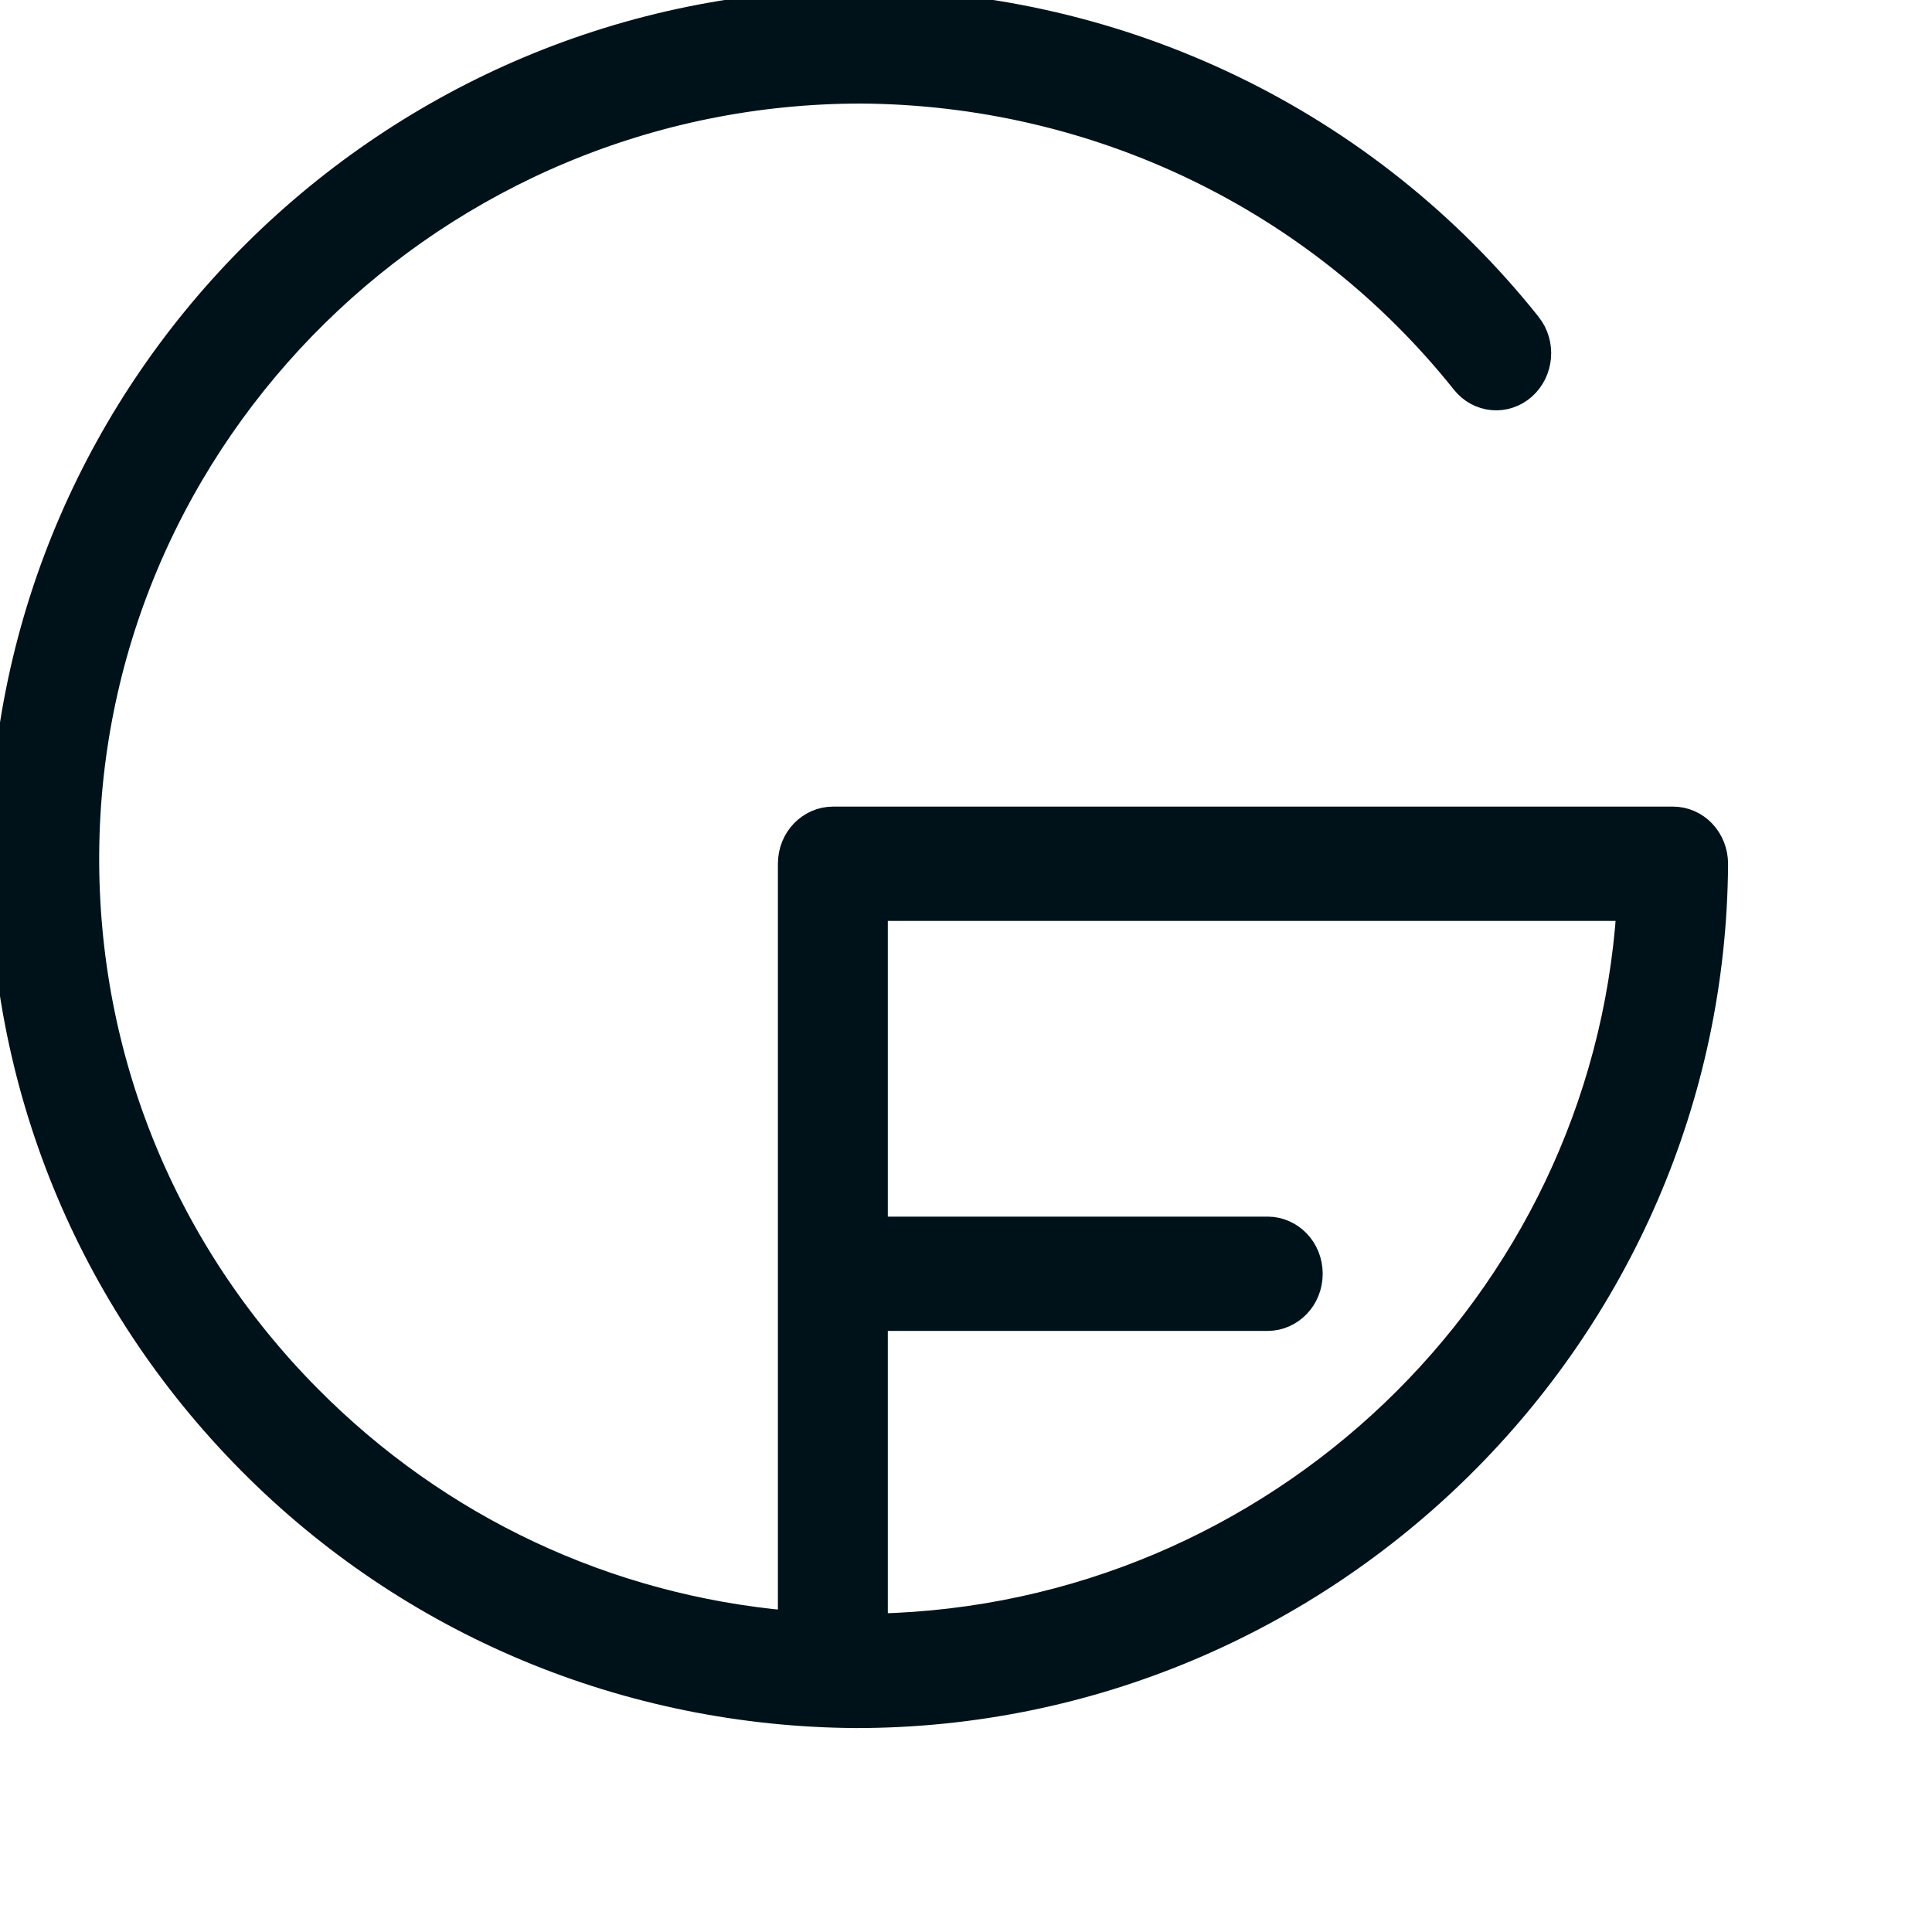 <svg width="80" height="80" viewBox="0 0 90 90" fill="none" xmlns="http://www.w3.org/2000/svg">
<path d="M12.287 67.441L11.576 68.145L12.287 67.441C4.942 60.024 0.935 50.194 1.001 39.754C1.136 18.341 18.73 1.002 40.121 1C51.968 1.075 63.117 6.431 70.497 15.689L70.498 15.69C70.9 16.194 70.828 16.951 70.361 17.36L71.021 18.112L70.361 17.36C69.924 17.744 69.281 17.694 68.901 17.218C61.918 8.456 51.349 3.395 40.118 3.324H40.111C19.891 3.324 3.248 19.614 3.121 39.77C3.06 49.545 6.826 58.768 13.723 65.733C19.912 71.983 27.962 75.753 36.649 76.527L37.738 76.624V75.531V40.237C37.738 39.55 38.258 39.075 38.798 39.075H77.94C78.206 39.075 78.472 39.186 78.675 39.401C78.88 39.618 79.002 39.921 79 40.246C78.865 61.659 61.271 78.996 39.88 79C29.478 78.934 19.601 74.828 12.287 67.441ZM39.858 75.666V76.69L40.881 76.666C59.955 76.22 75.534 61.286 76.798 42.467L76.869 41.4H75.8H40.858H39.858V42.4V57.175V58.175H40.858H59.056C59.596 58.175 60.116 58.649 60.116 59.337C60.116 60.025 59.596 60.499 59.056 60.499H40.858H39.858V61.499V75.666Z" stroke="#001219" stroke-width="3"/>
</svg>
